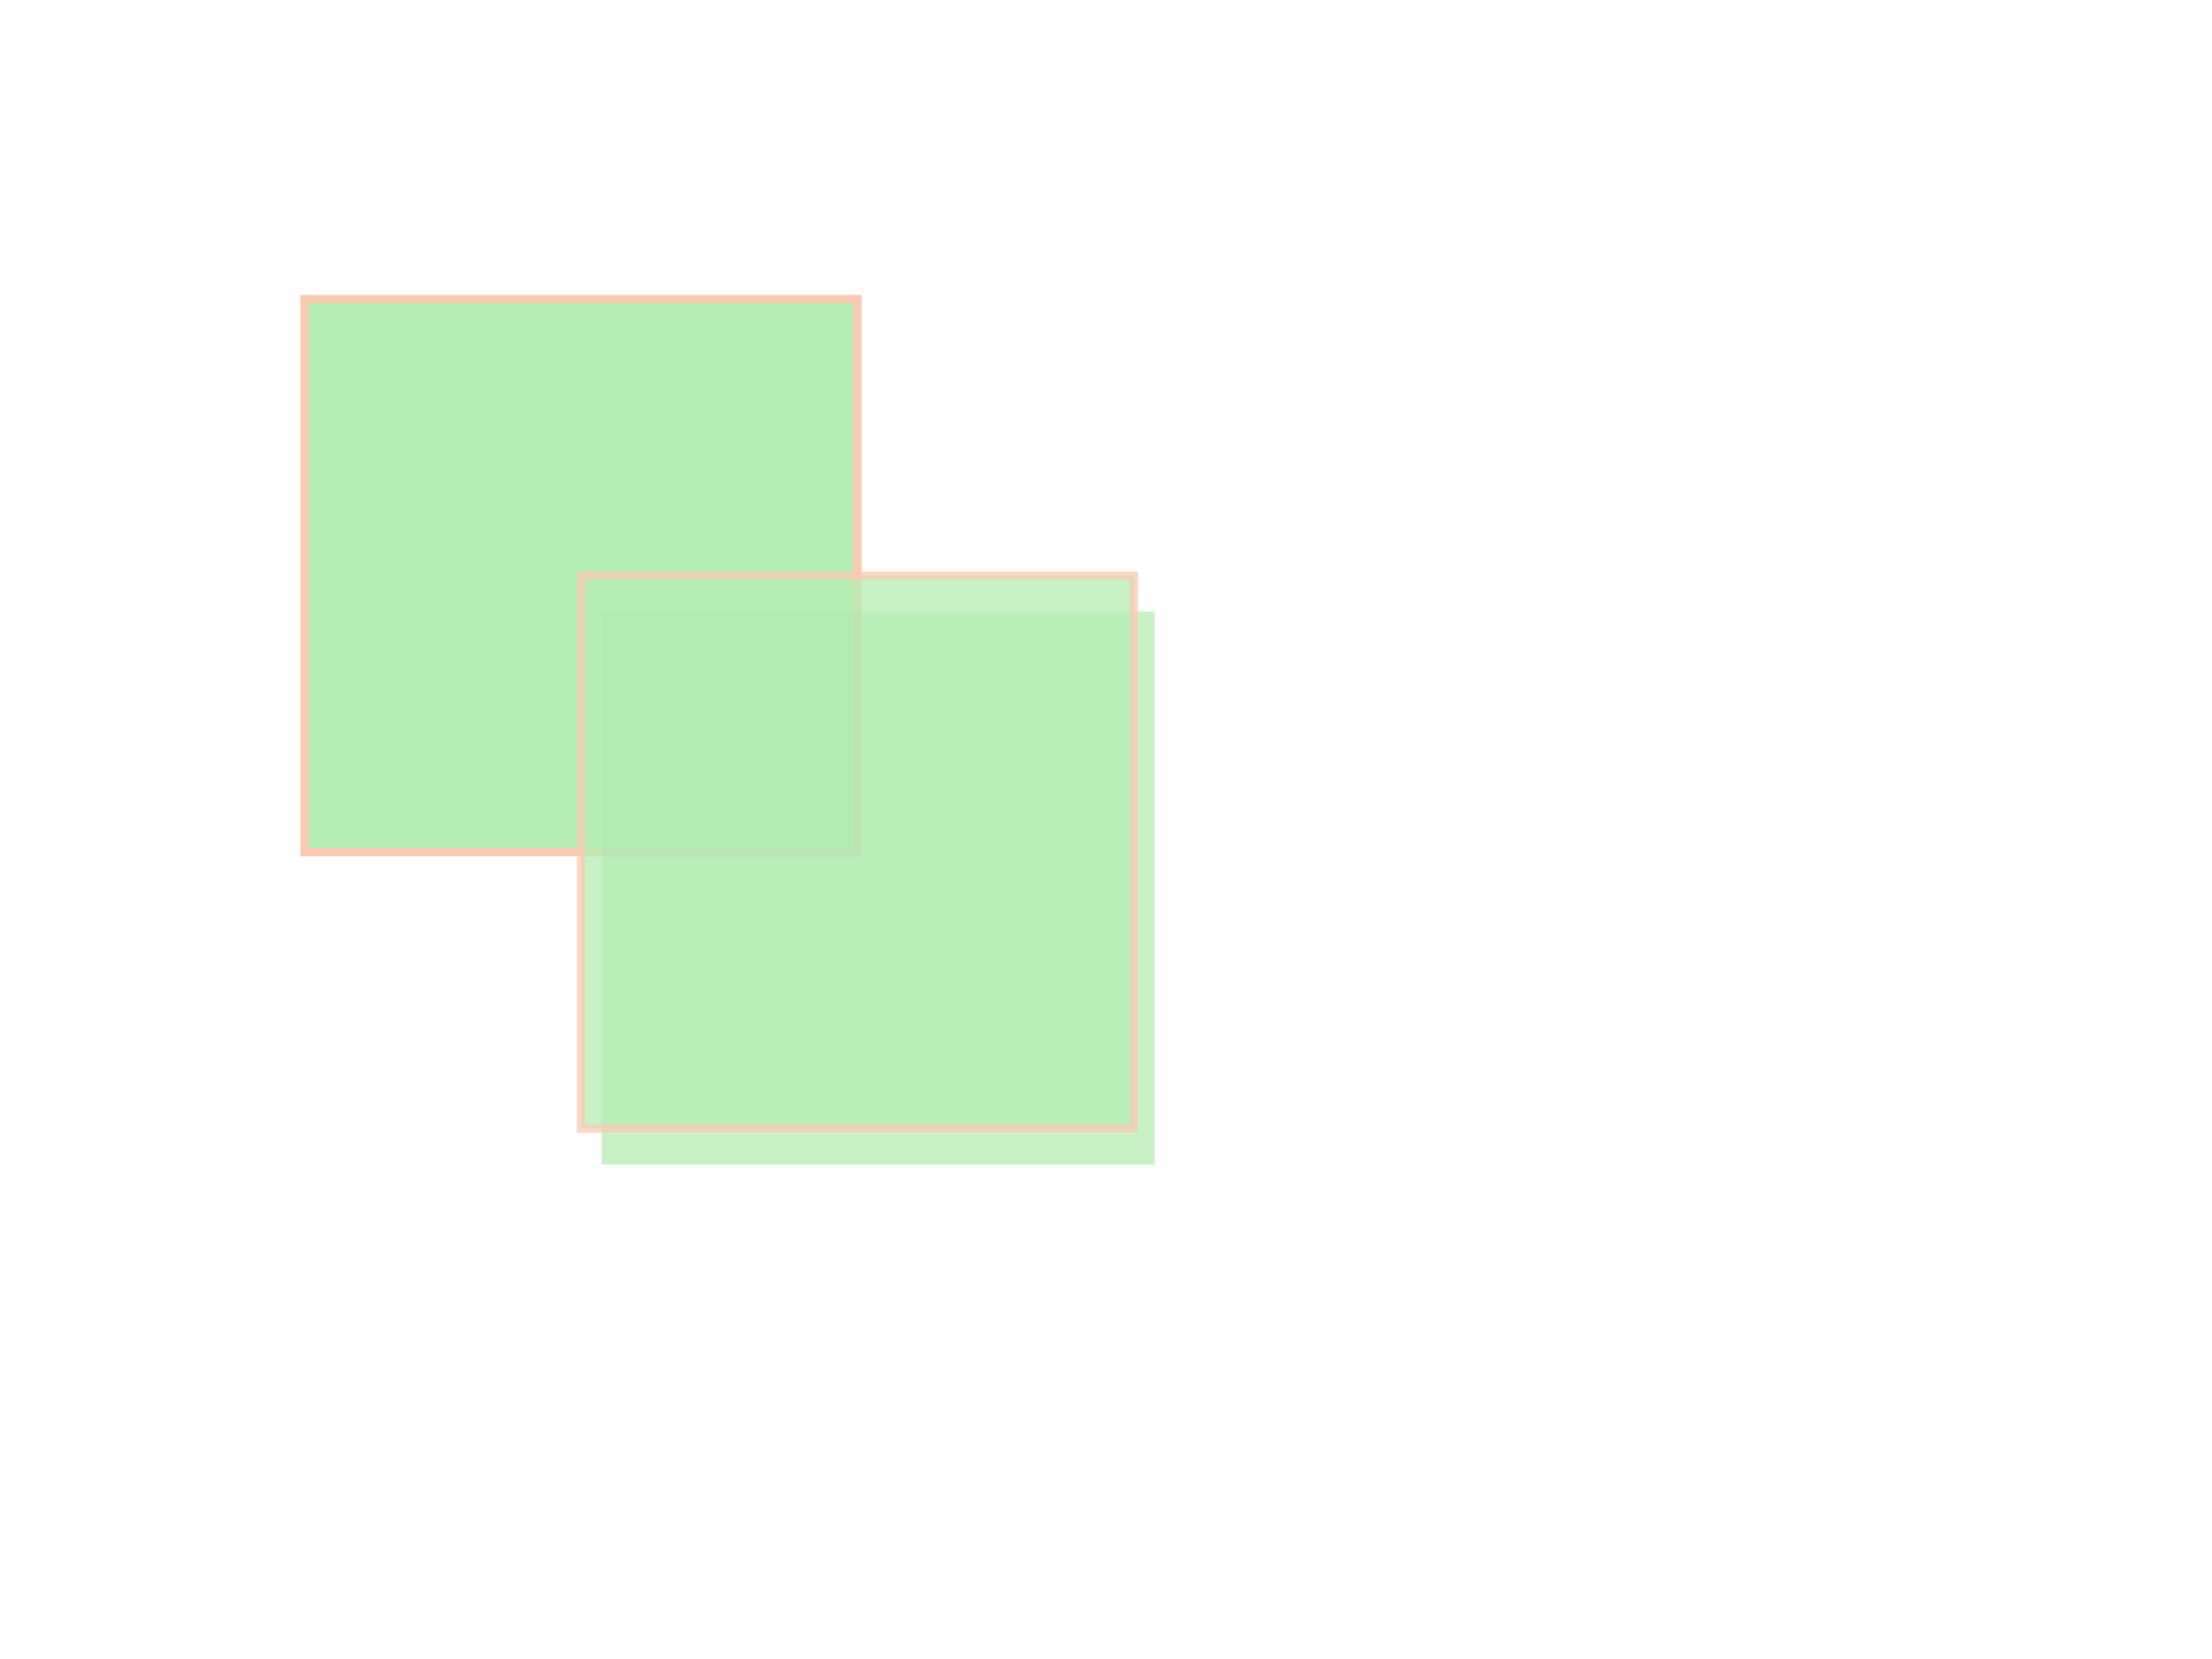 <svg xmlns="http://www.w3.org/2000/svg" xmlns:xlink="http://www.w3.org/1999/xlink" preserveAspectRatio="none" width="800" height="600" viewBox="0 0 800 600">
  <defs>
    <style>

      .cls-3 {
        filter: url(#drop-shadow-1);
        opacity: 0.35;
        mix-blend-mode: multiply;
      }

      .cls-4 {
        fill: #2ccf26;
        stroke: #f26522;
        stroke-width: 3px;
      }

      .cls-5 {
        fill: #2ccf26;
        stroke: #f26522;
        stroke-width: 3px;
        filter: url(#inner-shadow-1);
        opacity: 0.75;
      }
    </style>

    <filter id="drop-shadow-1" filterUnits="userSpaceOnUse">
      <feOffset in="SourceAlpha" dx="10.103" dy="8.181"/>
      <feGaussianBlur result="dropShadow" stdDeviation="5.196"/>
      <feFlood flood-color="#000000" flood-opacity="0.75"/>
      <feComposite operator="in" in2="dropShadow"/>
      <feComposite in="SourceGraphic" result="dropShadow"/>
    </filter>
    <filter id="inner-shadow-1" filterUnits="userSpaceOnUse">
      <feOffset in="SourceAlpha" dx="7.5" dy="12.99"/>
      <feGaussianBlur result="innerShadowBlur" stdDeviation="4.583"/>
      <feFlood flood-color="#0036ff" flood-opacity="0.75"/>
      <feComposite operator="out" in2="innerShadowBlur" result="innerShadow"/>
      <feComposite operator="in" in2="SourceAlpha"/>
      <feBlend mode="multiply" in2="SourceGraphic" result="innerShadow"/>
    </filter>
  </defs>
  <g id="group" class="cls-3">
    <rect id="rect-1" class="cls-4" x="100" y="100" width="200" height="200"/>
    <g id="rectangle-2" filter="url(#inner-shadow-1)">
      <rect id="rect-2" class="cls-5" x="200" y="200" width="200" height="200" style="stroke: inherit; filter: none;"/>
    </g>
    <use xlink:href="#rect-2" style="stroke: #f26522; fill: none; filter: none;"/>
  </g>
</svg>
